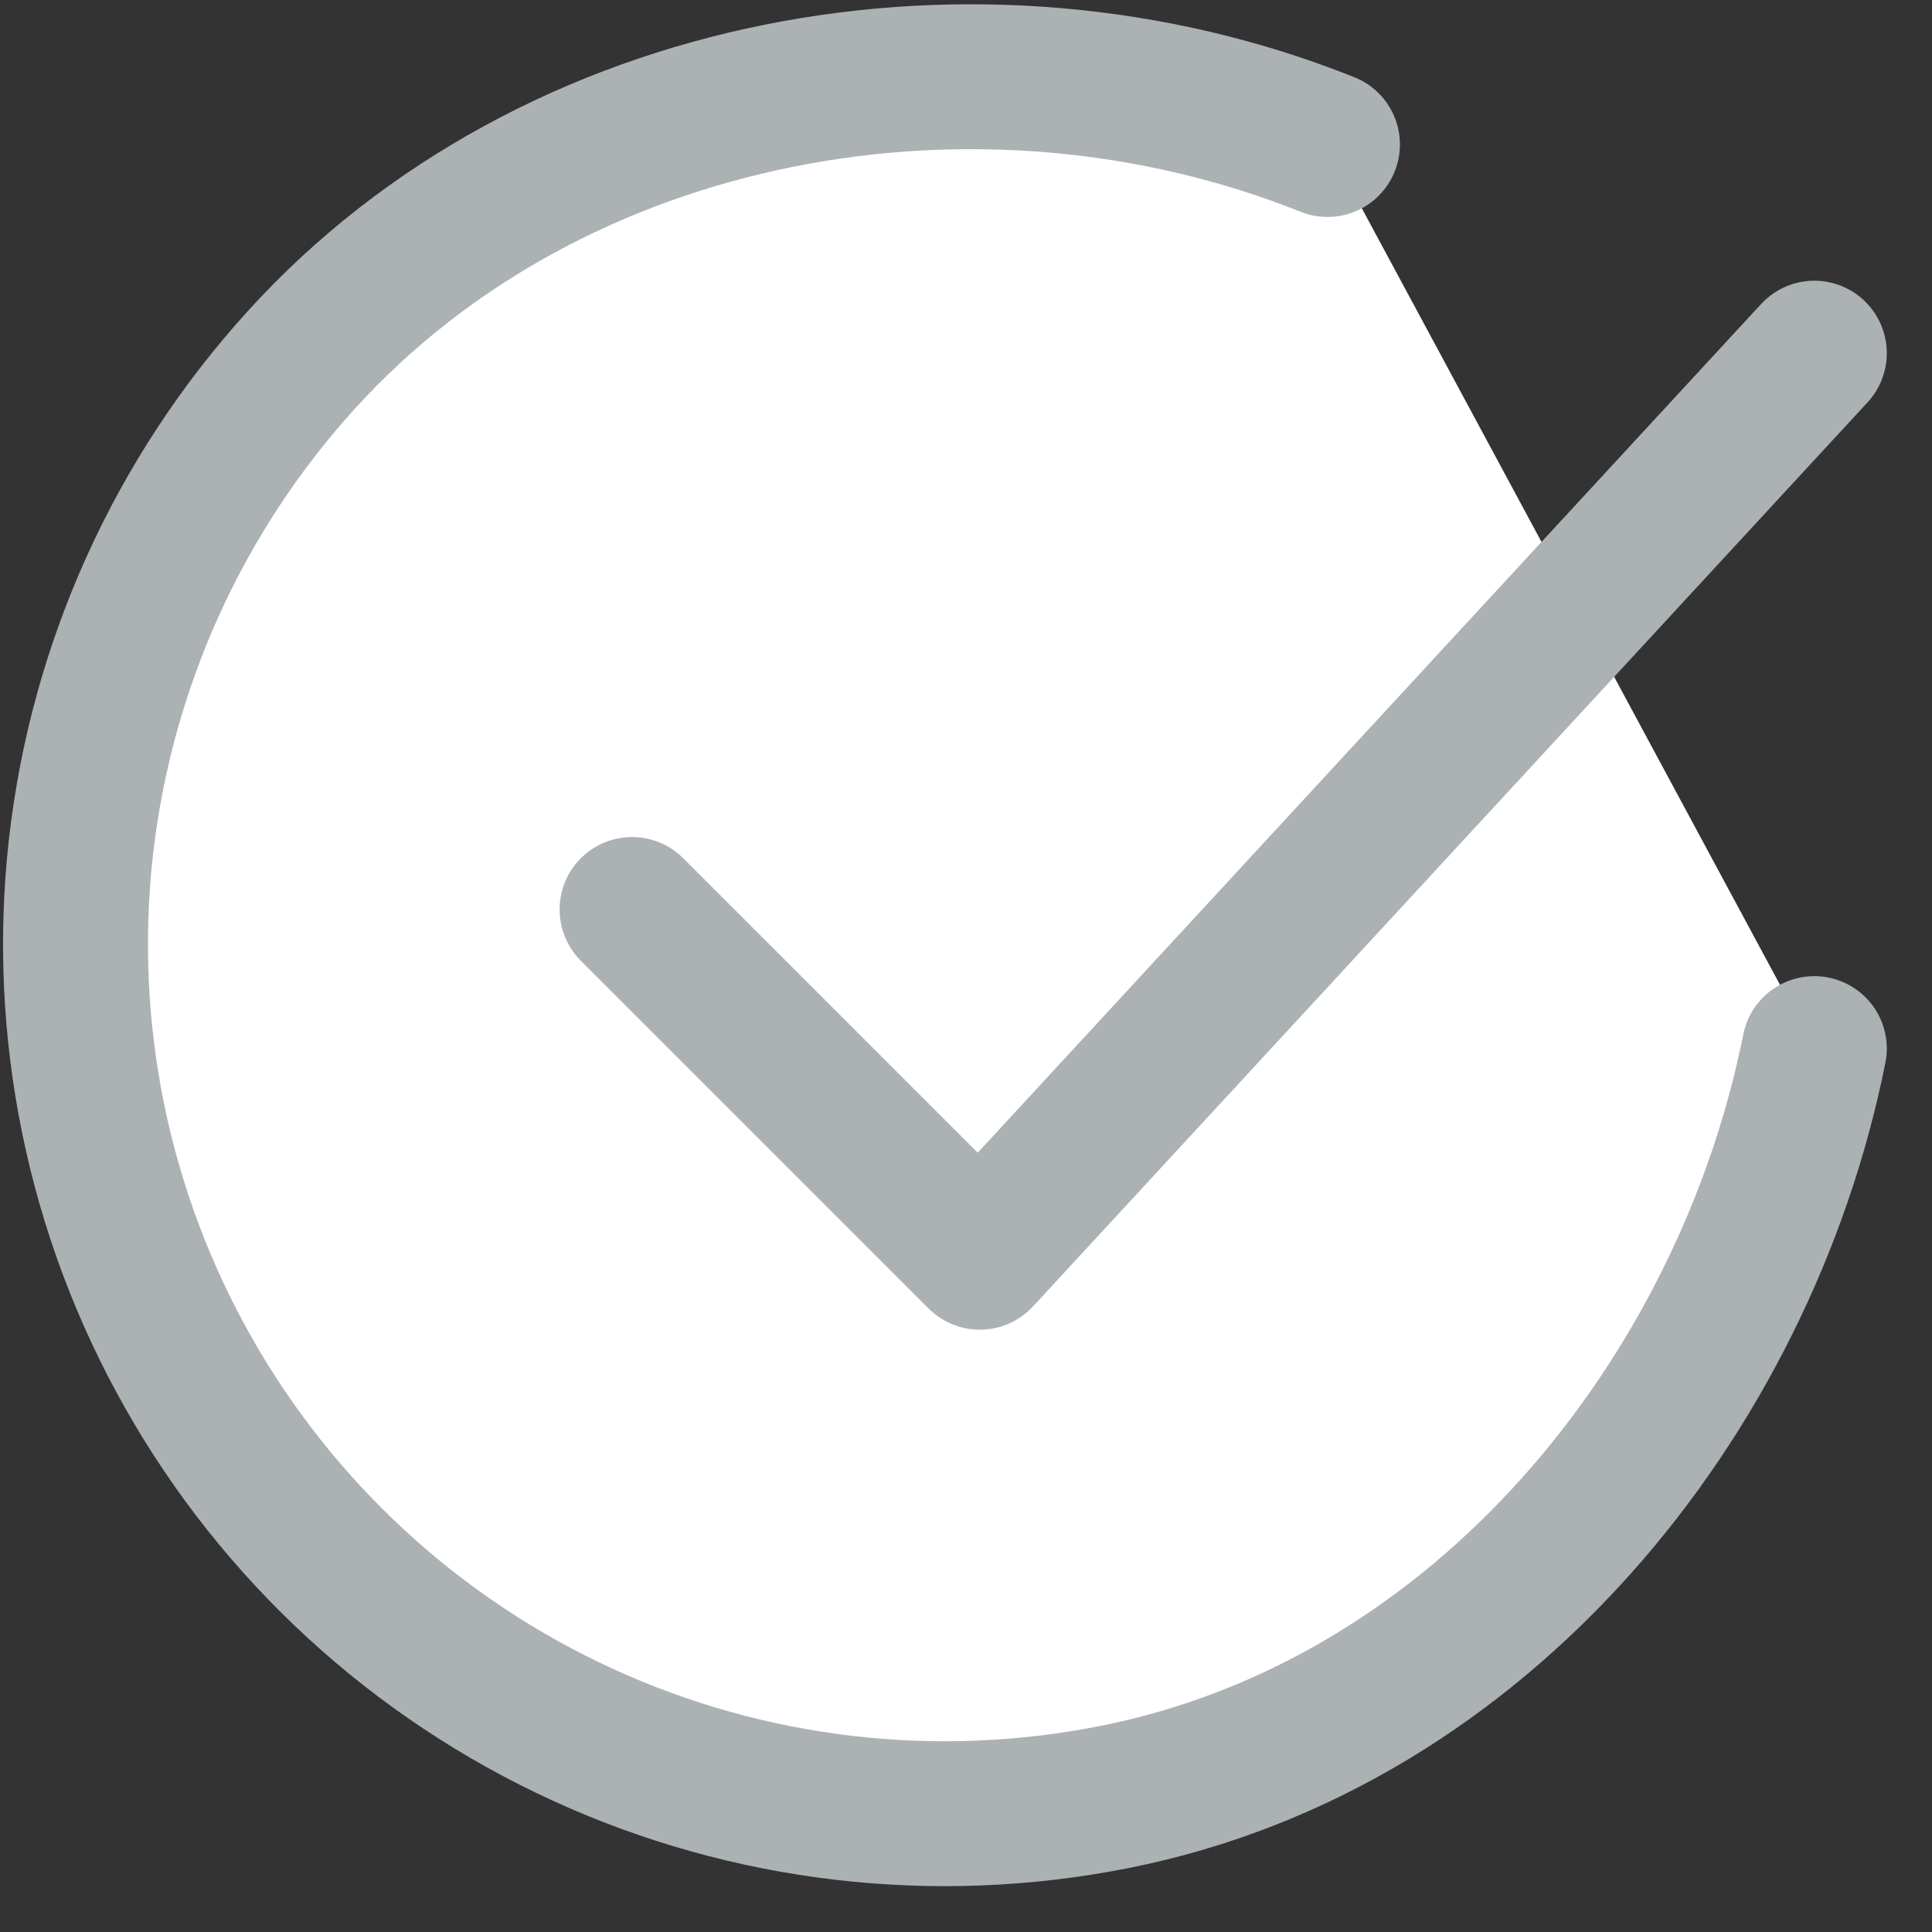 <svg width="20" height="20" viewBox="0 0 20 20" fill="none" xmlns="http://www.w3.org/2000/svg">
<rect x="0" y="0" width="20" height="20" fill="#333333" stroke="none"/>
<path d="M18.782 10.855C18.062 14.455 15.348 17.845 11.539 18.602C9.681 18.972 7.755 18.747 6.033 17.958C4.311 17.169 2.882 15.857 1.949 14.208C1.016 12.56 0.627 10.659 0.837 8.777C1.048 6.895 1.846 5.127 3.12 3.725C5.732 0.848 10.142 0.056 13.742 1.496" fill="white"/>
<path d="M18.782 10.855C18.062 14.455 15.348 17.845 11.539 18.602C9.681 18.972 7.755 18.747 6.033 17.958C4.311 17.169 2.882 15.857 1.949 14.208C1.016 12.56 0.627 10.659 0.837 8.777C1.048 6.895 1.846 5.127 3.12 3.725C5.732 0.848 10.142 0.056 13.742 1.496" stroke="#ACB1B3" stroke-width="1.5" stroke-linecap="round" stroke-linejoin="round"/>
<path d="M6.543 9.415L10.143 13.015L18.782 3.656" stroke="#ACB1B3" stroke-width="1.5" stroke-linecap="round" stroke-linejoin="round"/>
</svg>
